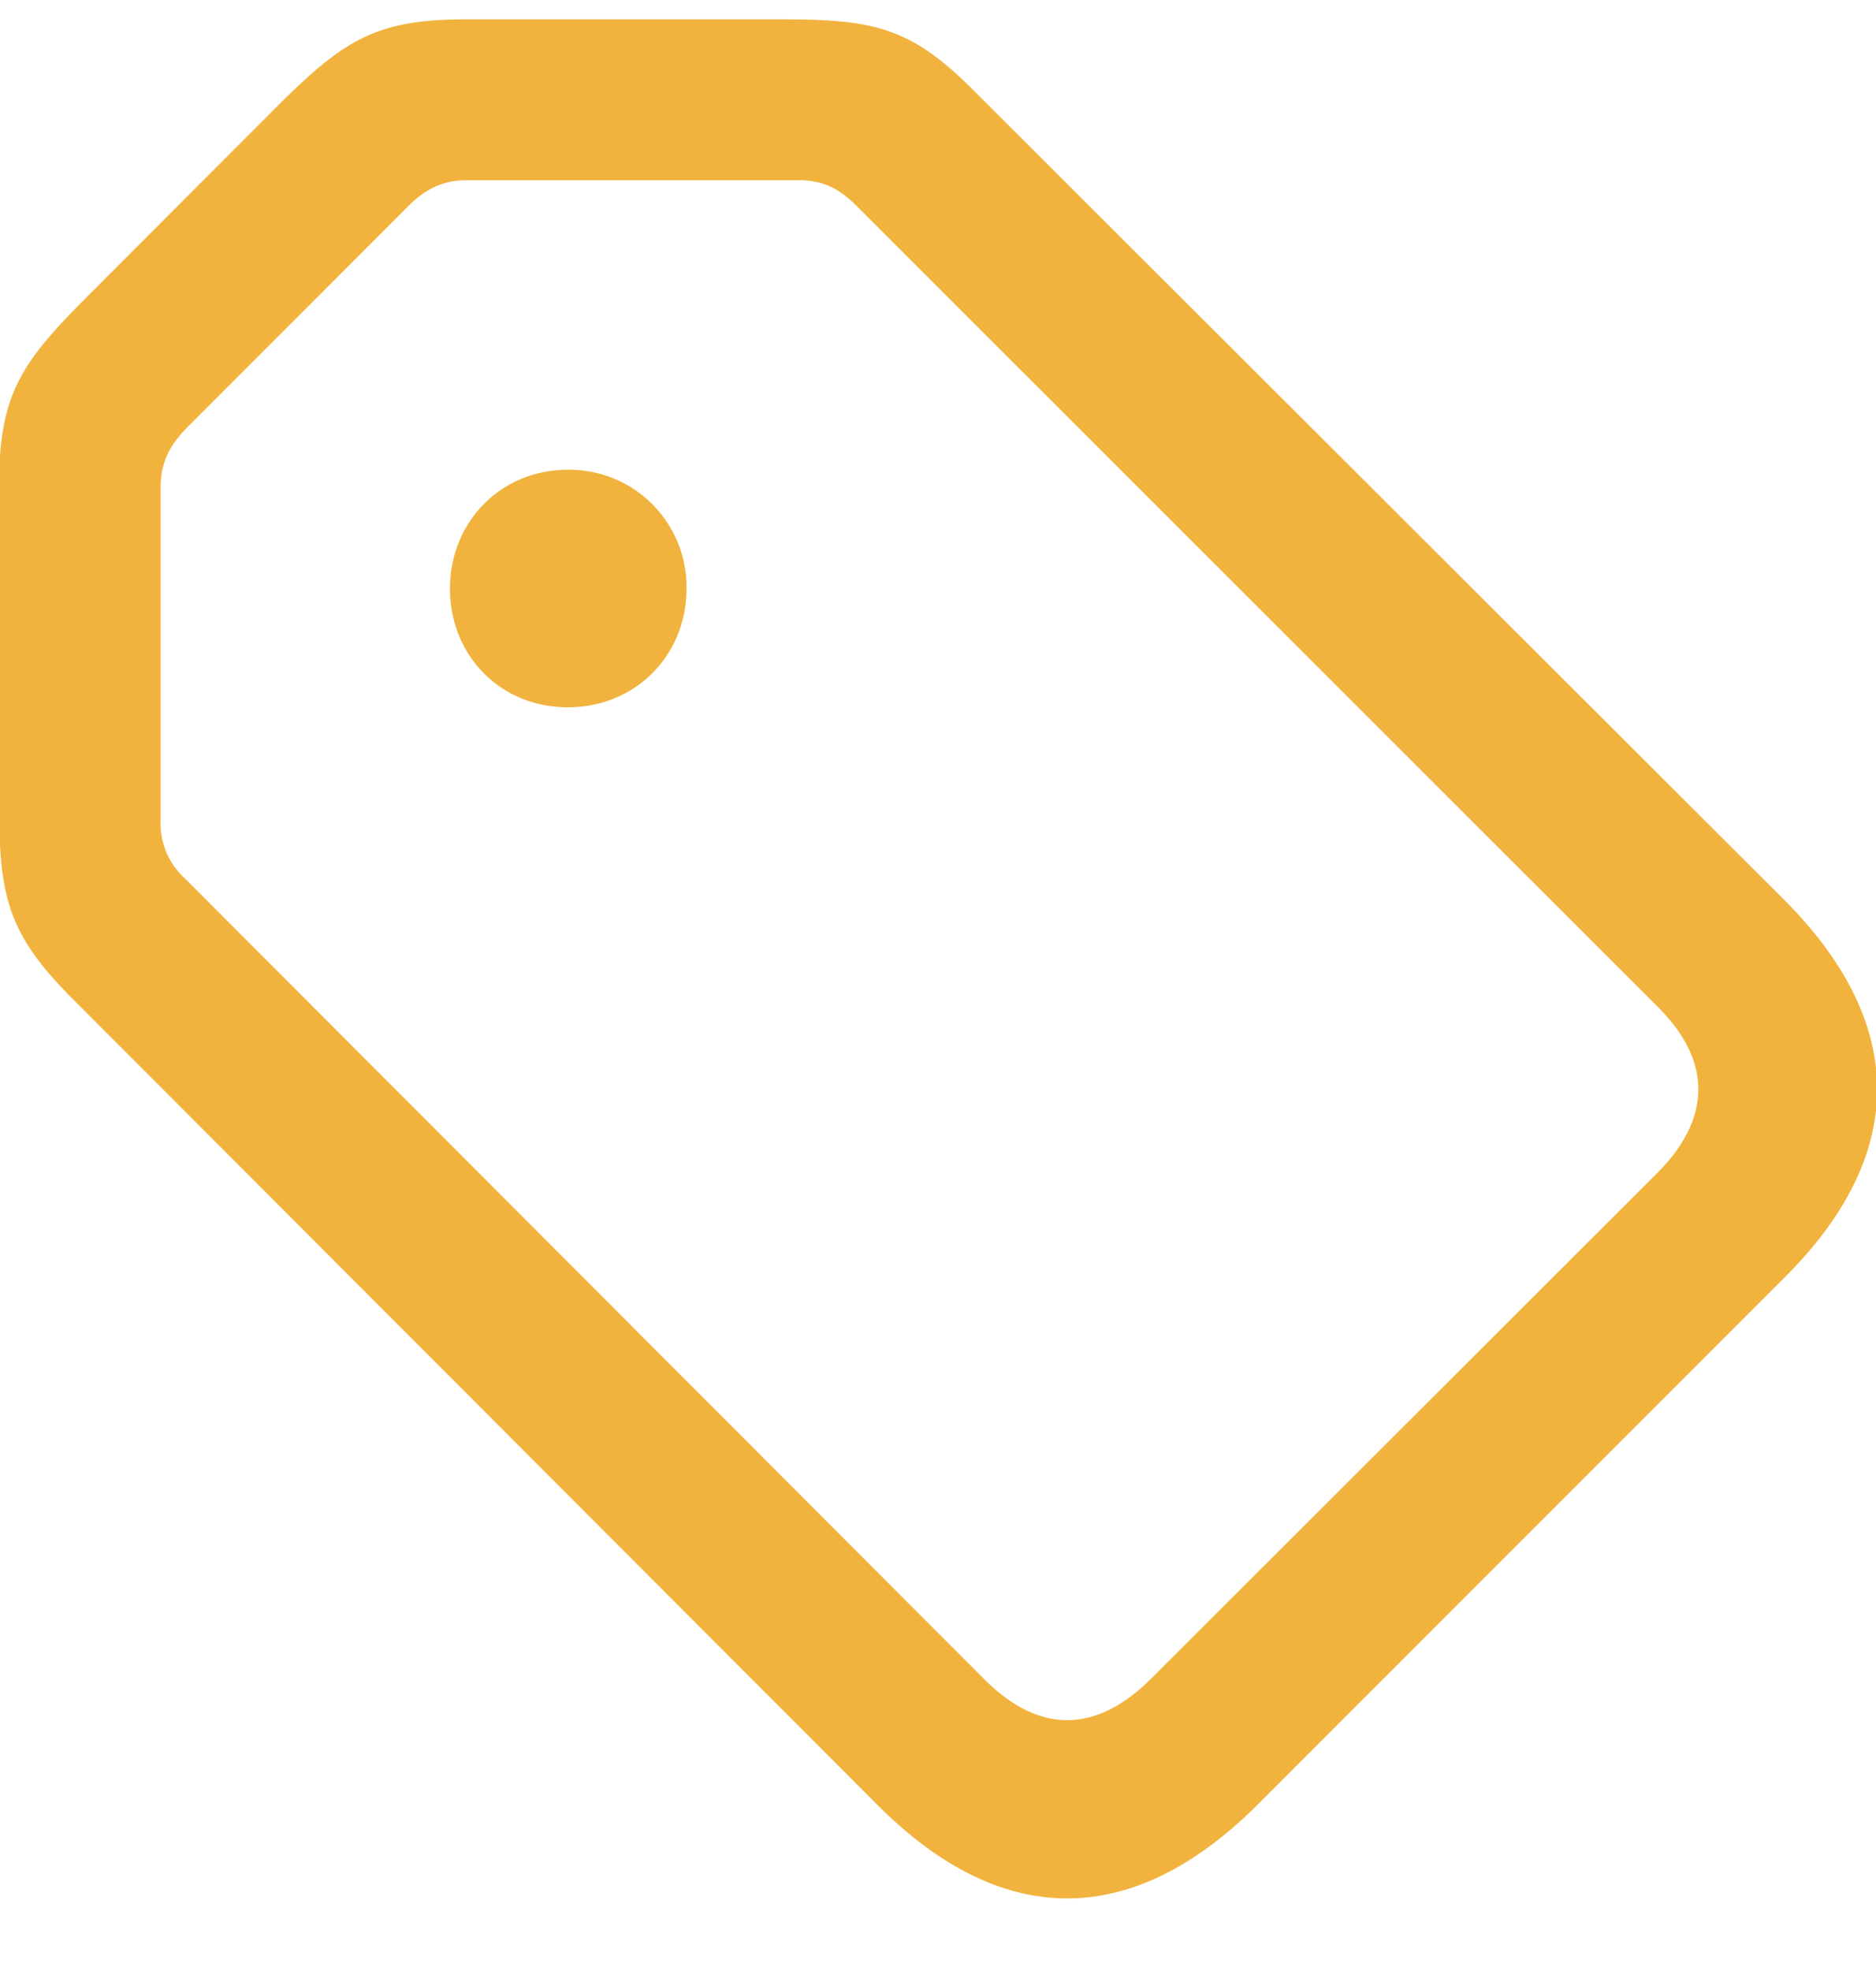 <svg xmlns="http://www.w3.org/2000/svg" width="20" height="21" viewBox="0 0 20 21"><g><g><g><path fill="transparent" d="M-2 22V-2h24v24z"/></g><g><path fill="#f1b33e" d="M6.054 7.536c.72 0 1.265-.554 1.265-1.265a1.25 1.25 0 0 0-1.265-1.266c-.721 0-1.257.562-1.257 1.266 0 .711.536 1.265 1.257 1.265zm4.438 10.354L1.976 9.364a.797.797 0 0 1-.264-.633V5.198c0-.272.097-.448.264-.624l2.381-2.382c.176-.175.36-.272.624-.272h3.534c.28 0 .448.105.624.281l8.525 8.517c.58.571.598 1.186 0 1.784l-5.388 5.379c-.597.598-1.204.589-1.784.009zm-1.134 1.344c1.319 1.319 2.707 1.328 4.043 0l5.608-5.607c1.345-1.327 1.327-2.725.009-4.043L10.387.971C9.7.276 9.297.206 8.304.206h-3.34c-.967 0-1.31.229-2.022.94L.93 3.16c-.712.712-.94 1.046-.94 2.022v3.33c0 1.003.07 1.407.755 2.101z"/></g></g></g></svg>
